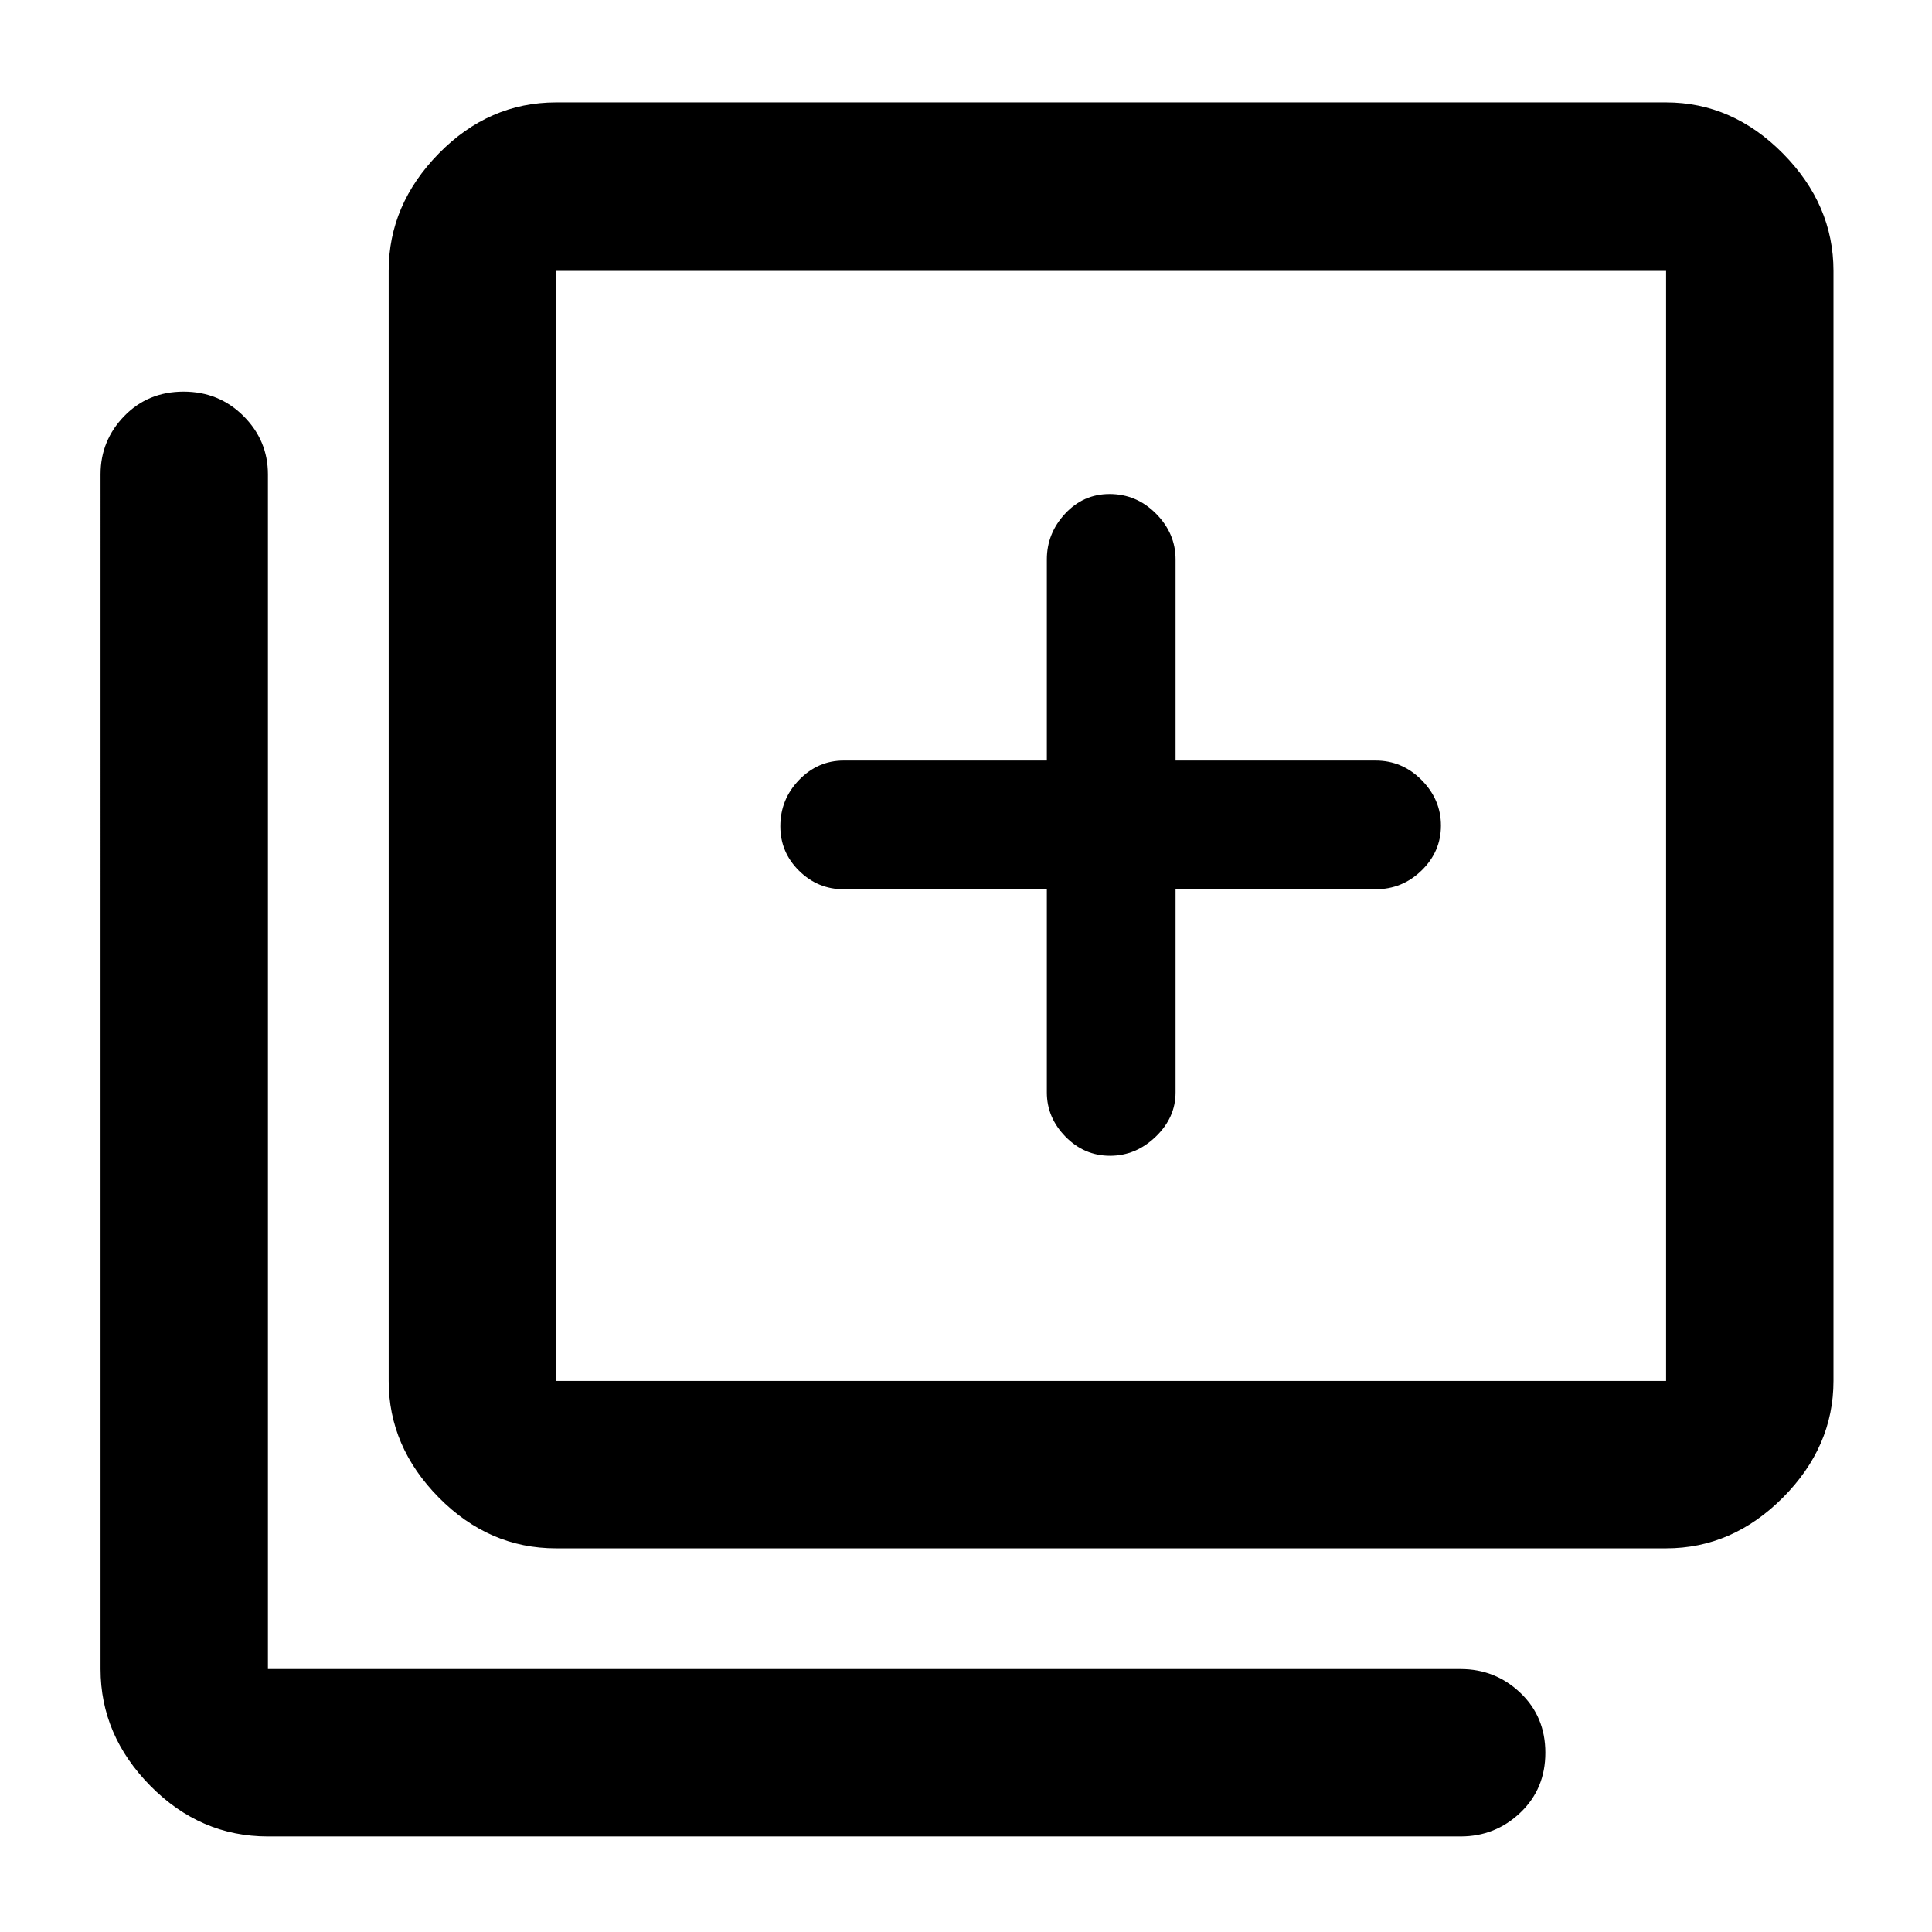 <svg xmlns="http://www.w3.org/2000/svg" height="48" viewBox="0 -960 960 960" width="48"><path d="M551.57-385.7q12.82 0 22.69-9.48 9.87-9.48 9.87-21.99v-100.96h99.39q13.28 0 22.88-9.36t9.6-22.28q0-12.92-9.6-22.62-9.6-9.7-22.88-9.7h-99.39v-99.95q0-12.94-9.7-22.71-9.69-9.77-23.11-9.77-13 0-22.07 9.77-9.08 9.77-9.08 22.71v99.95H419.22q-12.86 0-22.17 9.65-9.31 9.65-9.31 23.01 0 12.92 9.31 22.11t22.17 9.19h100.95v100.96q0 12.51 9.29 21.99 9.29 9.48 22.11 9.48ZM276.3-190.65q-33.34 0-58.26-25.23-24.91-25.24-24.91-57.95v-551.56q0-32.94 24.91-58.34 24.92-25.4 58.26-25.4h551.57q32.94 0 58.06 25.4 25.11 25.4 25.11 58.34v551.56q0 32.71-25.11 57.95-25.12 25.23-58.06 25.23H276.3Zm0-83.18h551.57v-551.56H276.3v551.56ZM133.13-47.48q-33.58 0-58.38-25.11-24.79-25.12-24.79-58.06V-724.3q0-16.81 11.78-28.95 11.79-12.14 29.46-12.14t29.8 12.14q12.13 12.14 12.13 28.95v593.65h592.65q17.24 0 29.66 11.8 12.43 11.81 12.43 29.78 0 17.96-12.43 29.78-12.42 11.81-29.66 11.81H133.13ZM276.3-825.39v551.56-551.56Z"/></svg>